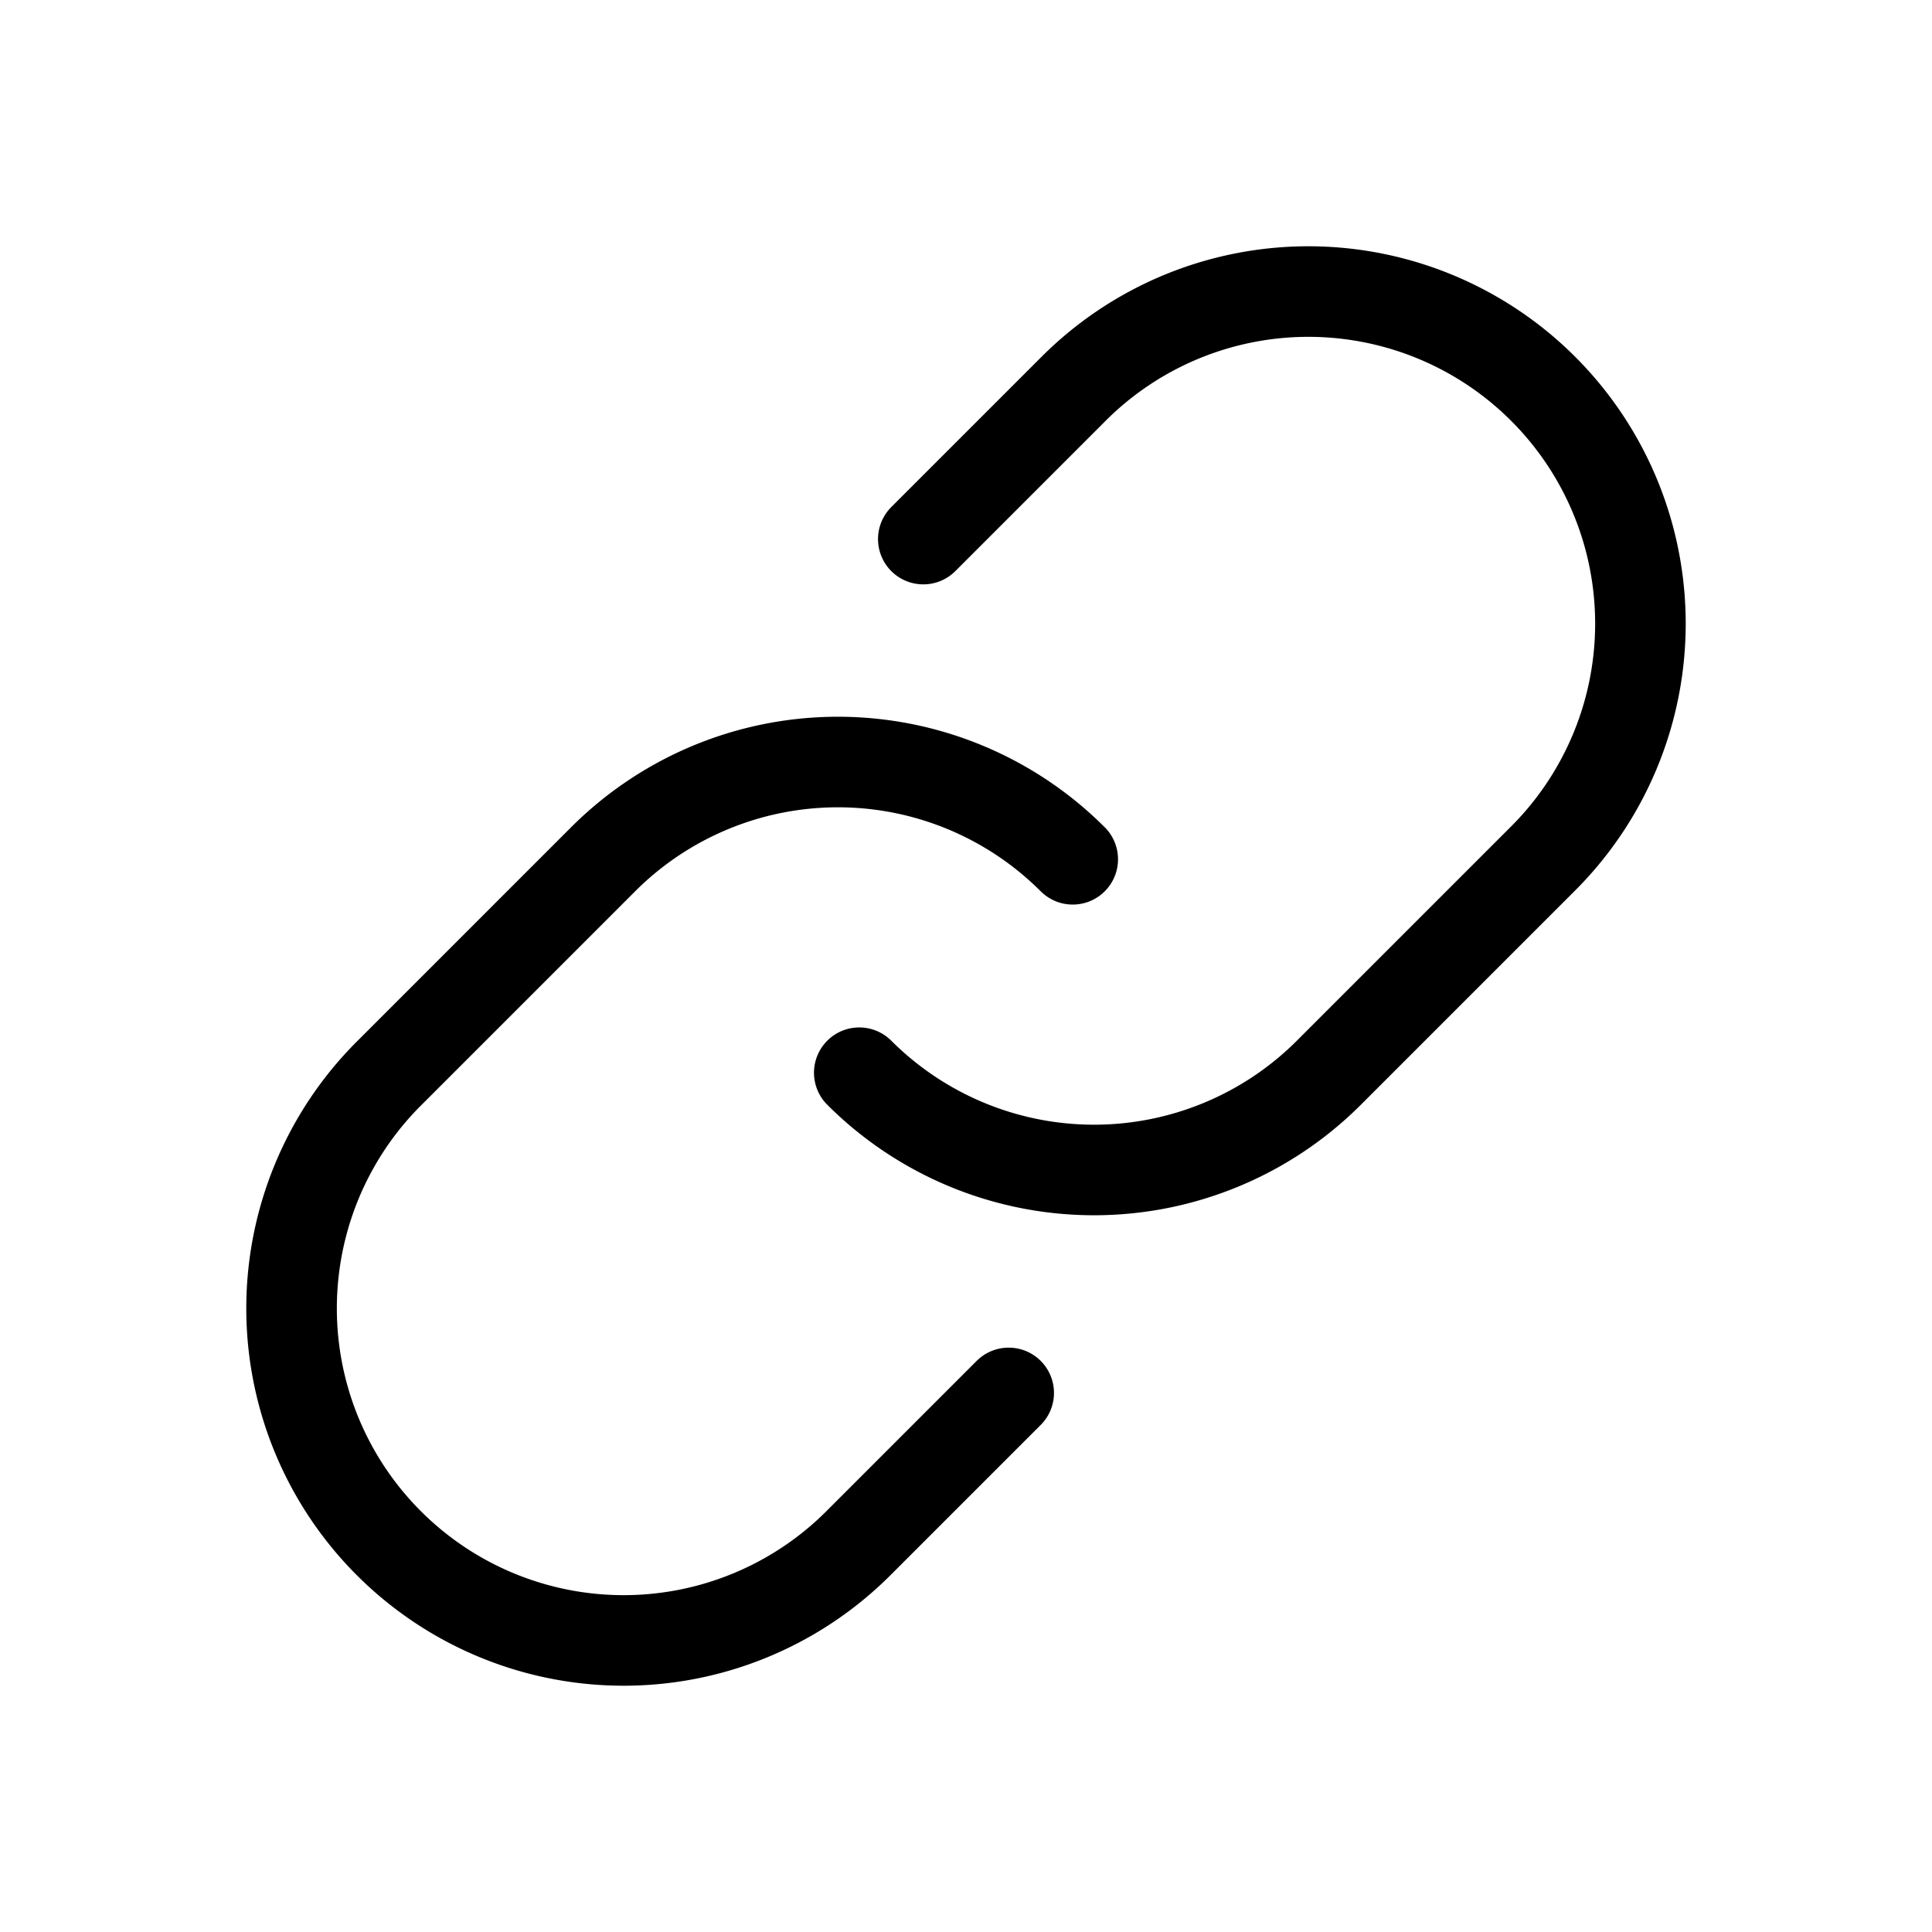 <svg id="Layer_1" data-name="Layer 1" xmlns="http://www.w3.org/2000/svg" viewBox="0 0 256 256">
  <path d="M122.343,71.431l19.799-19.799a44,44,0,1,1,62.225,62.225l-28.284,28.284a44,44,0,0,1-62.225,0" fill="none" stroke="#000" stroke-linecap="round" stroke-linejoin="round" stroke-width="12"/>
  <path d="M133.657,184.569l-19.799,19.799a44,44,0,1,1-62.225-62.225l28.284-28.284a44,44,0,0,1,62.225,0" fill="none" stroke="#000" stroke-linecap="round" stroke-linejoin="round" stroke-width="12"/>
</svg>
